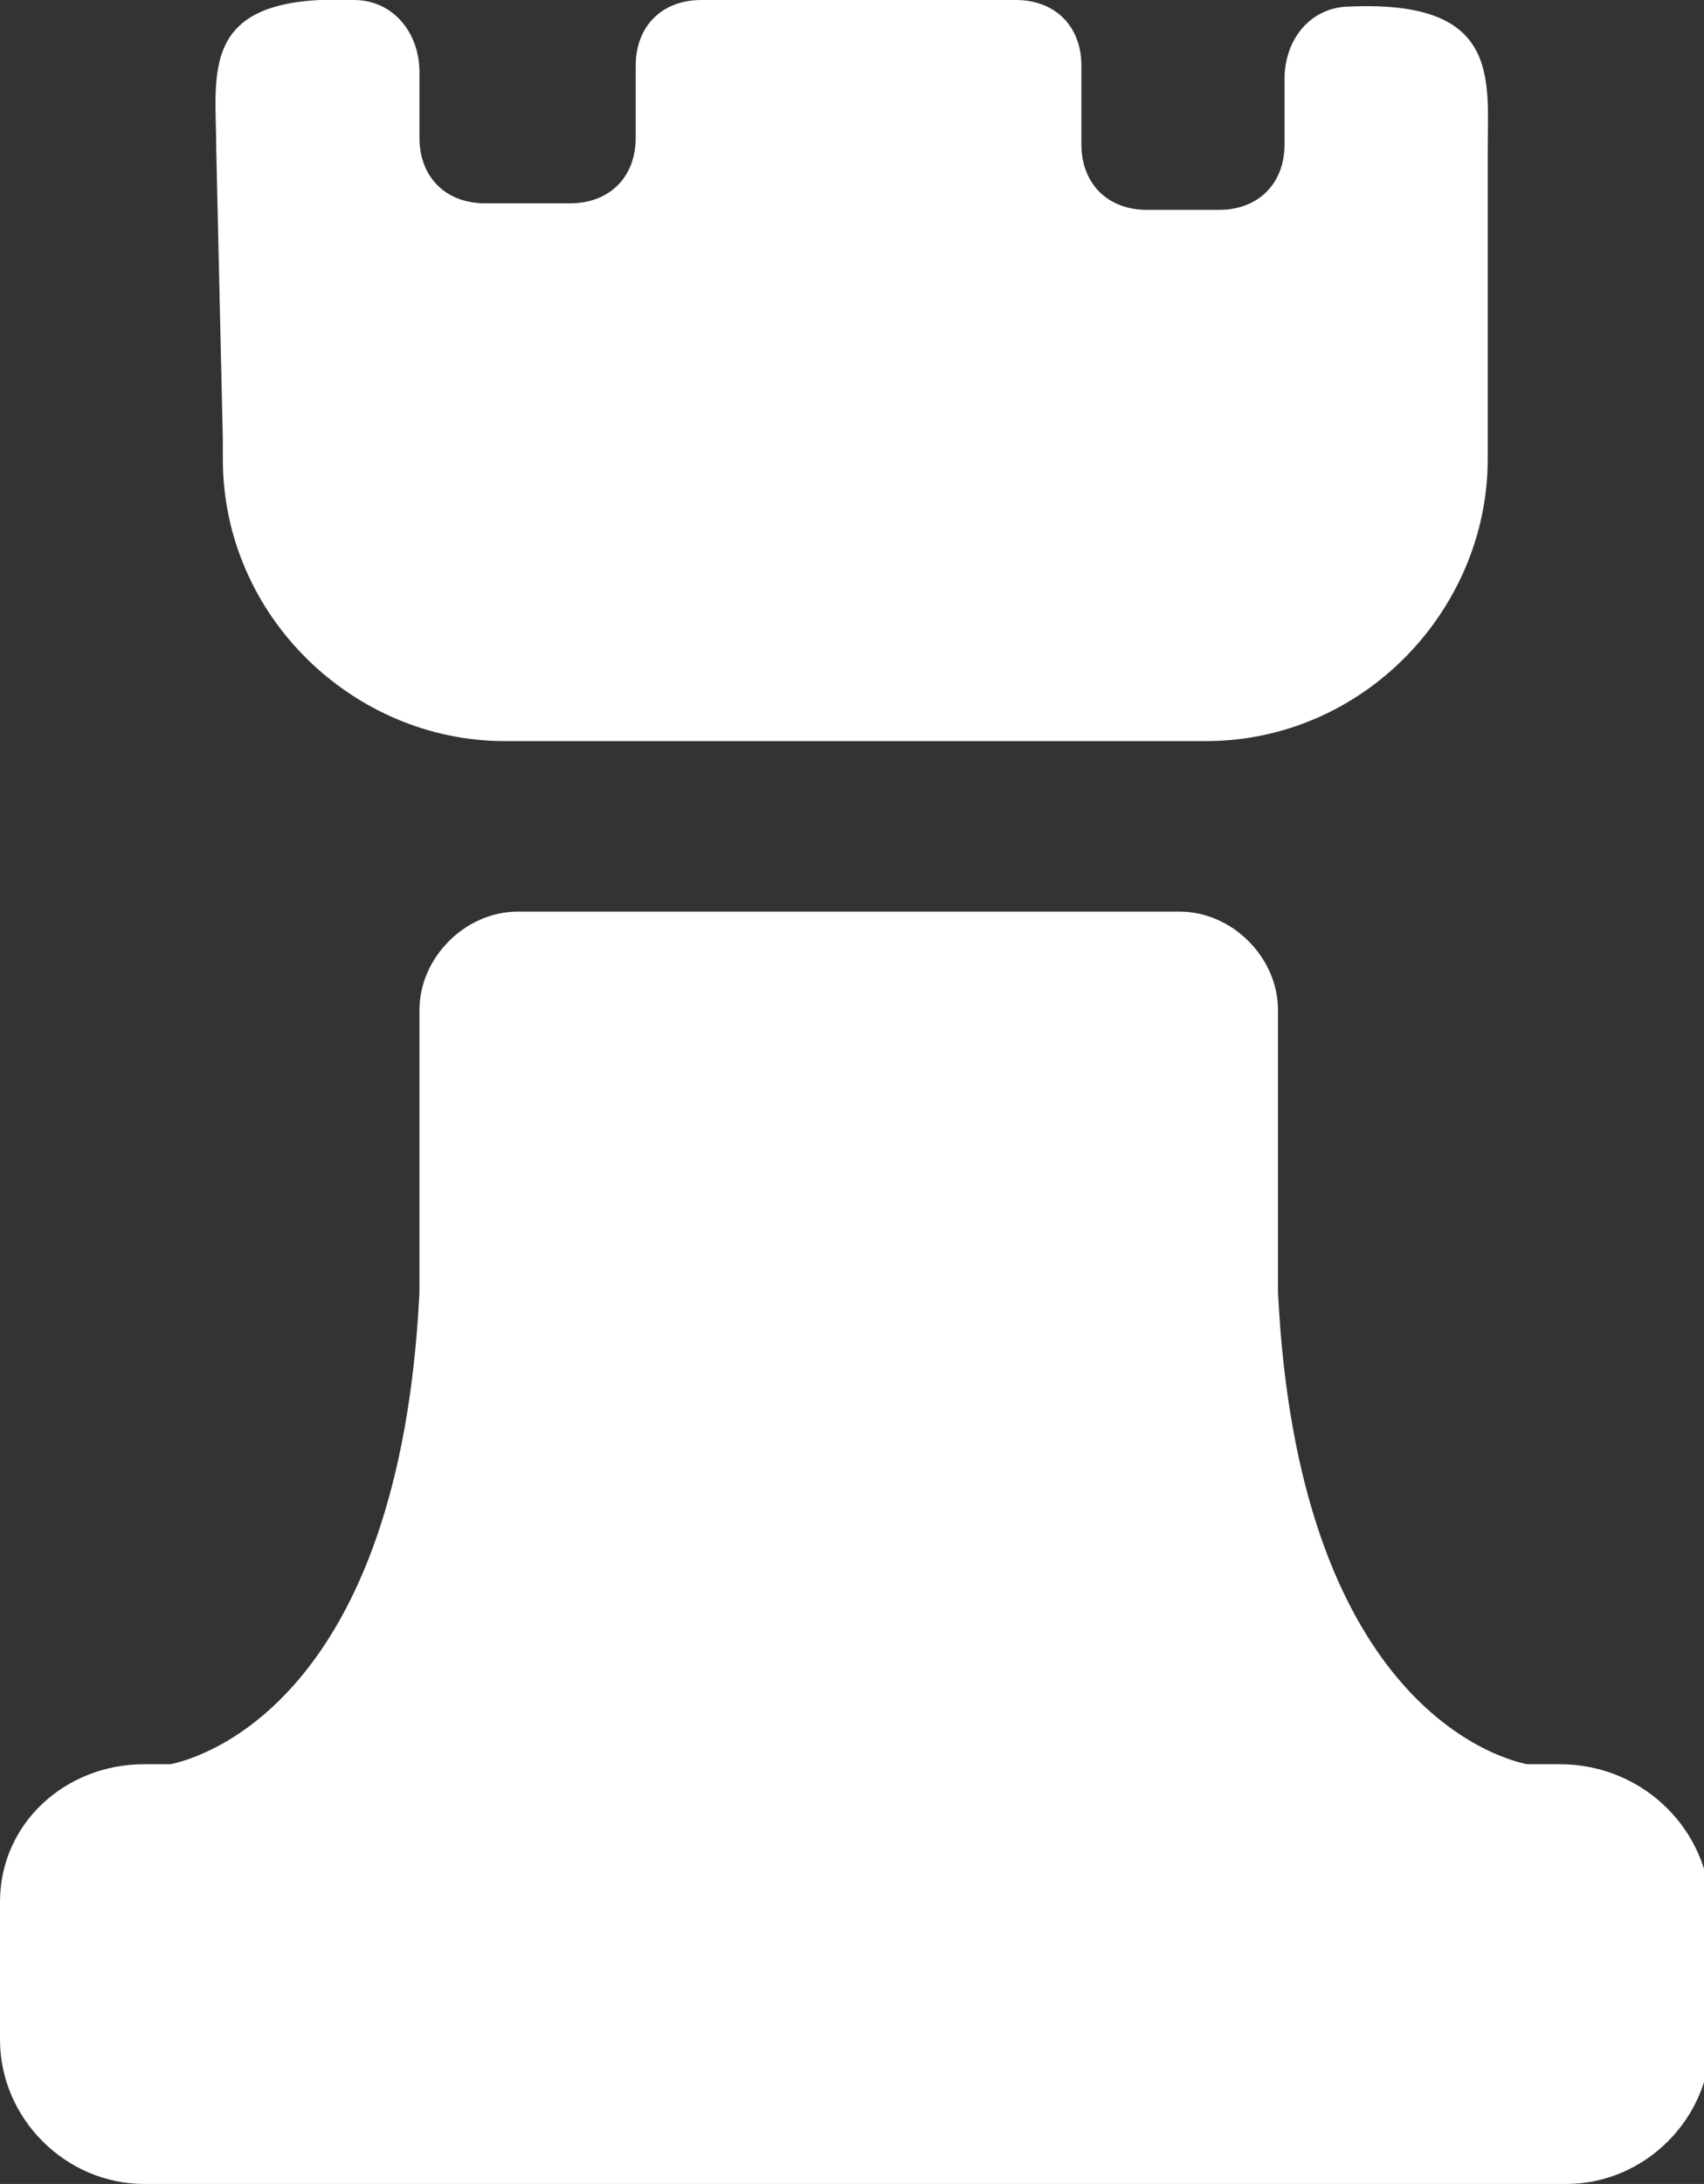 <?xml version="1.0" encoding="utf-8"?>
<!-- Generator: Adobe Illustrator 20.1.0, SVG Export Plug-In . SVG Version: 6.00 Build 0)  -->
<svg version="1.1" id="Layer_1" xmlns="http://www.w3.org/2000/svg" xmlns:xlink="http://www.w3.org/1999/xlink" x="0px" y="0px"
	 viewBox="0 0 26 33.3" style="enable-background:new 0 0 26 33.3;" xml:space="preserve">
<rect x="0" y="0" width="26" height="33.3" fill="#333333" stroke="none"/>
<style>
.st0{fill:#fff}
</style>
<path class="st0" d="M3.4,6.7L3.4,6.7L3.4,6.7v0.3c0,2.4,2,4.3,4.3,4.3h10.7c2.4,0,4.3-2,4.3-4.3V6.7l0,0l0,0V2.3
	c0-1.1,0.2-2.3-2.1-2.2c-0.6,0-1,0.5-1,1.1v1c0,0.6-0.4,1-1,1h-1.1c-0.6,0-1-0.4-1-1V1c0-0.6-0.4-1-1-1h-4.8c-0.6,0-1,0.4-1,1v1.1
	c0,0.6-0.4,1-1,1H7.4c-0.6,0-1-0.4-1-1v-1c0-0.6-0.4-1.1-1-1.1C3-0.1,3.3,1.1,3.3,2.3L3.4,6.7L3.4,6.7z M23.8,26.9h-0.3
	c-0.1,0-0.1,0-0.2,0c-0.5-0.1-3.5-1-3.8-7.2v-0.1v-4.2c0-0.8-0.7-1.5-1.5-1.5H7.9c-0.8,0-1.5,0.7-1.5,1.5v4.2v0.1
	c-0.3,6.2-3.3,7.1-3.8,7.2c-0.1,0-0.1,0-0.2,0H2.2C1,26.9,0,27.8,0,29v2.1c0,1.2,1,2.2,2.2,2.2h21.7c1.2,0,2.2-1,2.2-2.2V29
	C26,27.8,25,26.9,23.8,26.9z"/>
</svg>
